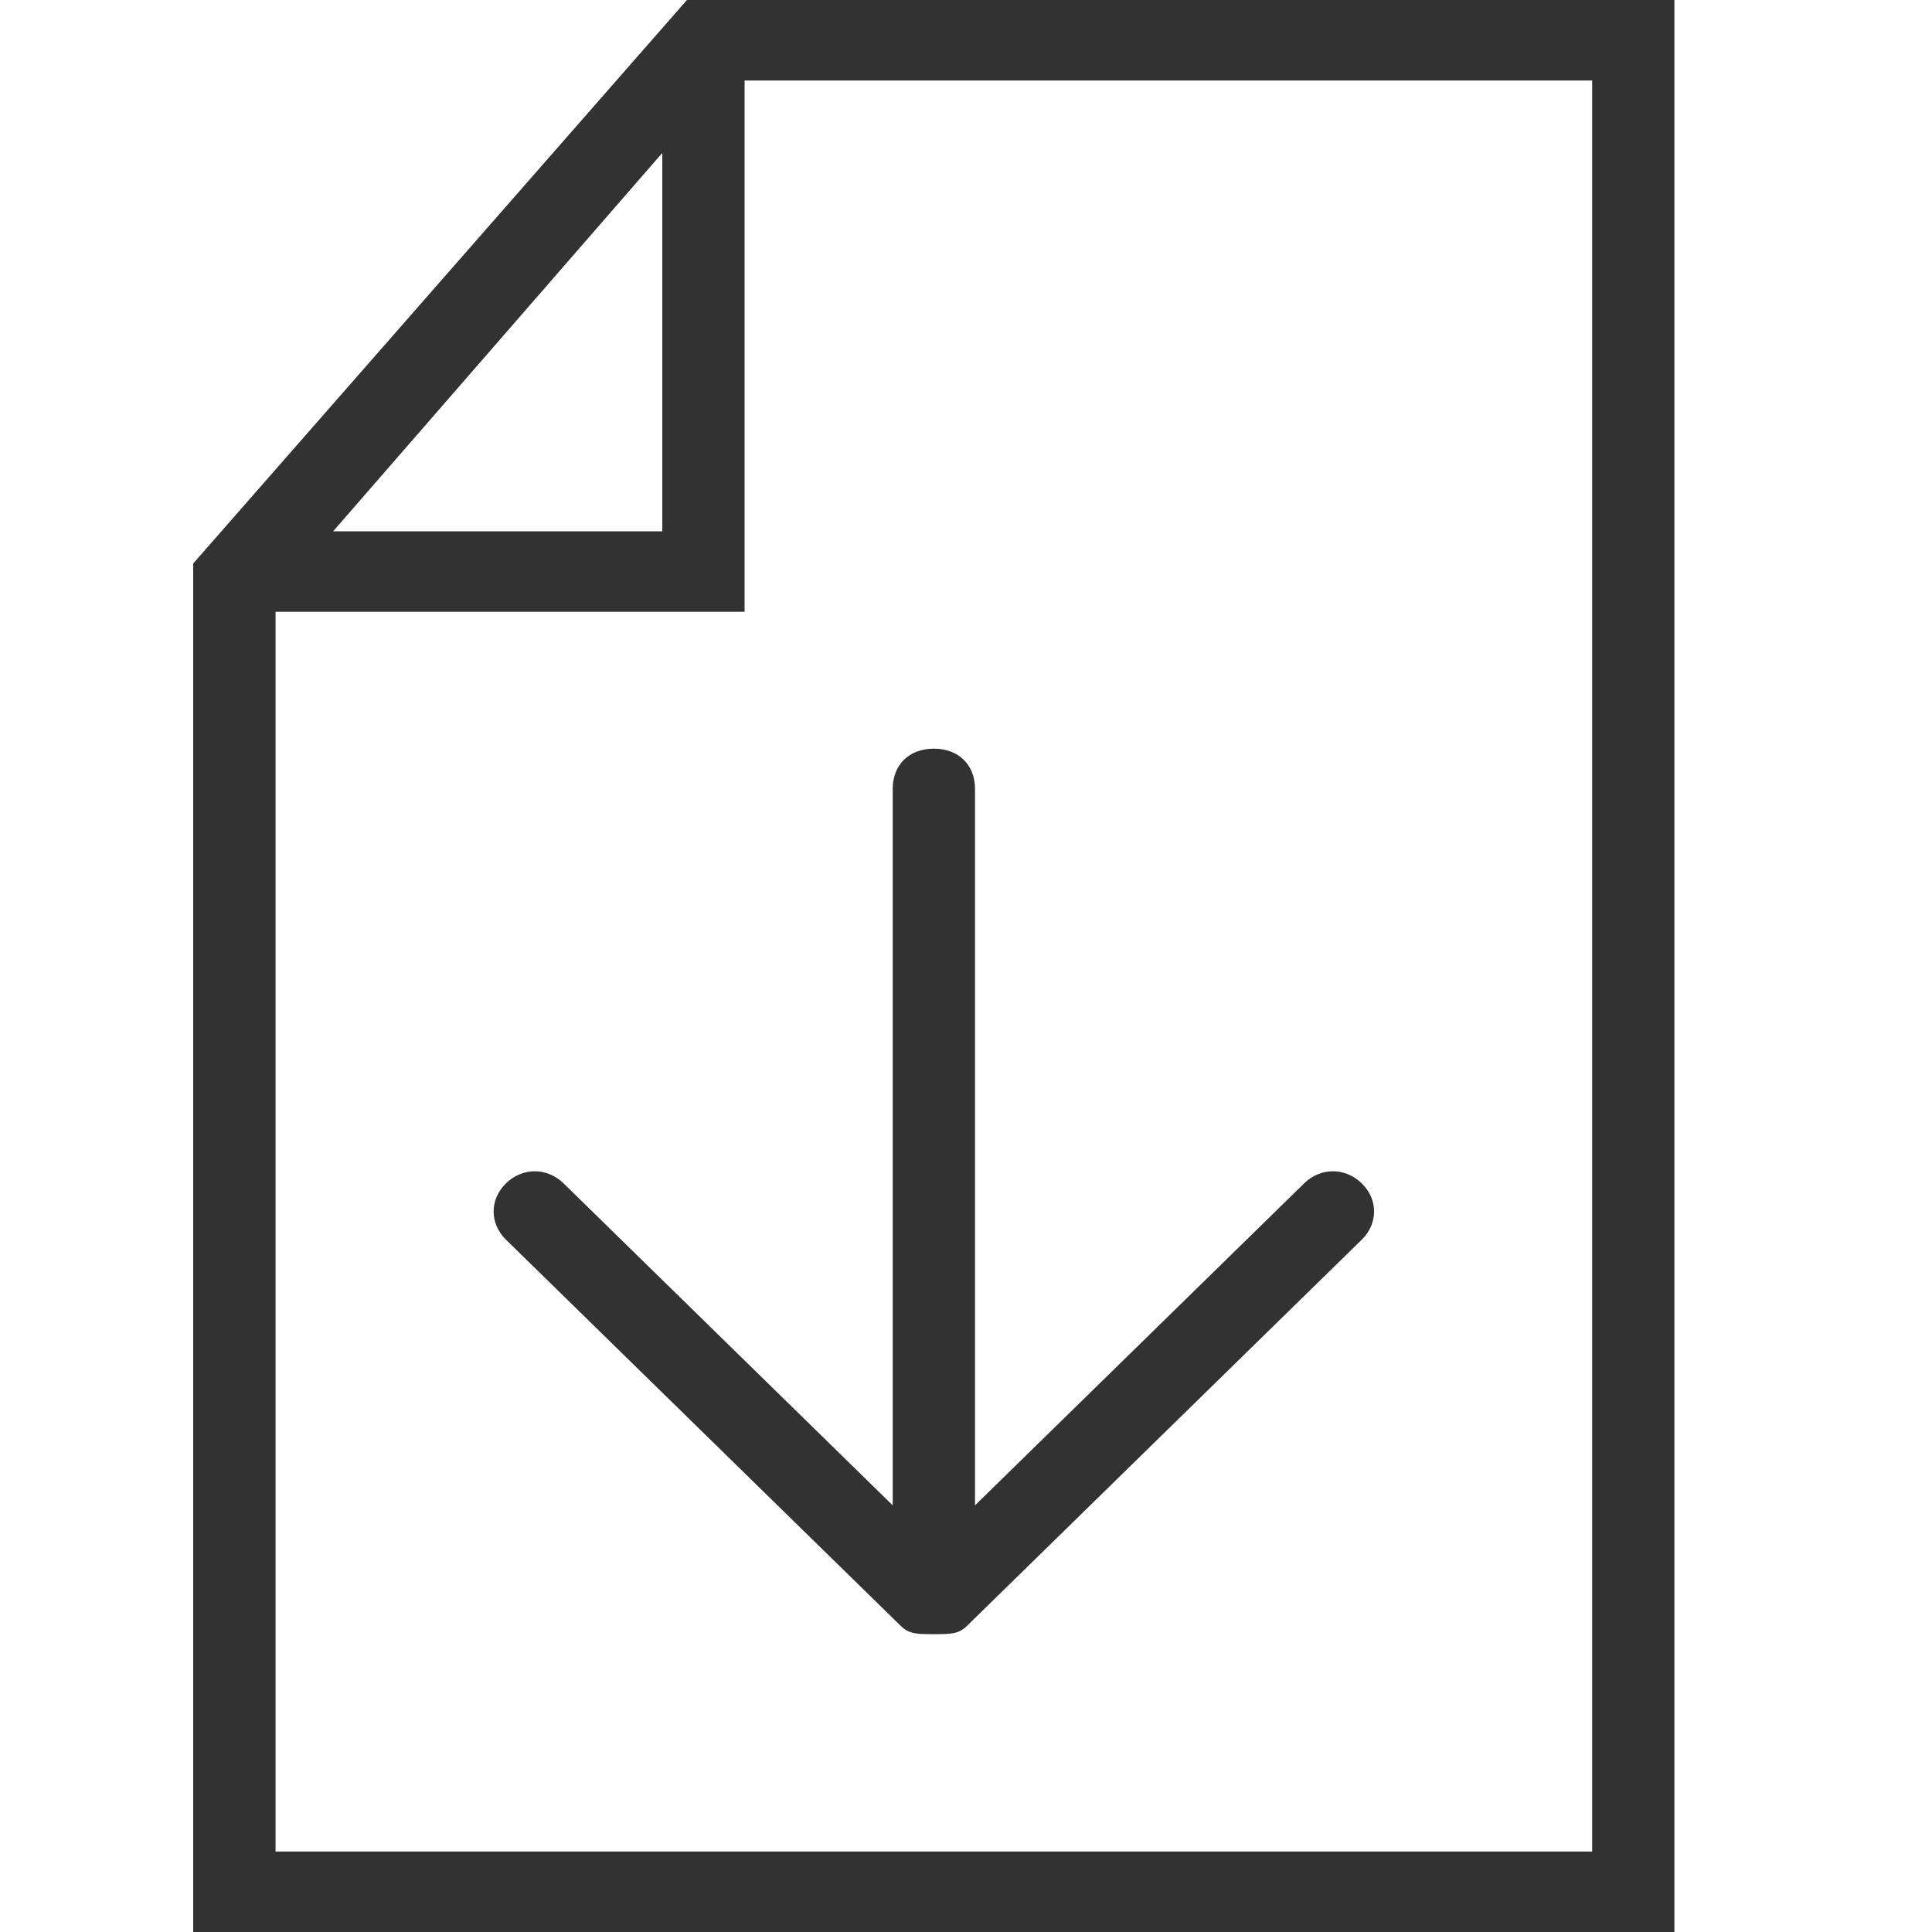 <svg height="30" viewBox="0 0 30 30" width="30" xmlns="http://www.w3.org/2000/svg"><path d="m10.667 0-7.667 8.75v21.25h23v-30zm-.383 2.375v5.875h-5.111zm14.439 26.375h-20.444v-19.25h7.283v-8.25h13.161zm-10.861-5.375-5.111-5c-.256-.25-.639-.25-.894 0-.256.25-.256.625 0 .875l6.133 6c.128.125.256.125.511.125s.383 0 .511-.125l6.133-6c.256-.25.256-.625 0-.875-.256-.25-.639-.25-.894 0l-5.111 5v-11.125c0-.375-.256-.625-.639-.625s-.639.25-.639.625z" fill="#323232"/></svg>